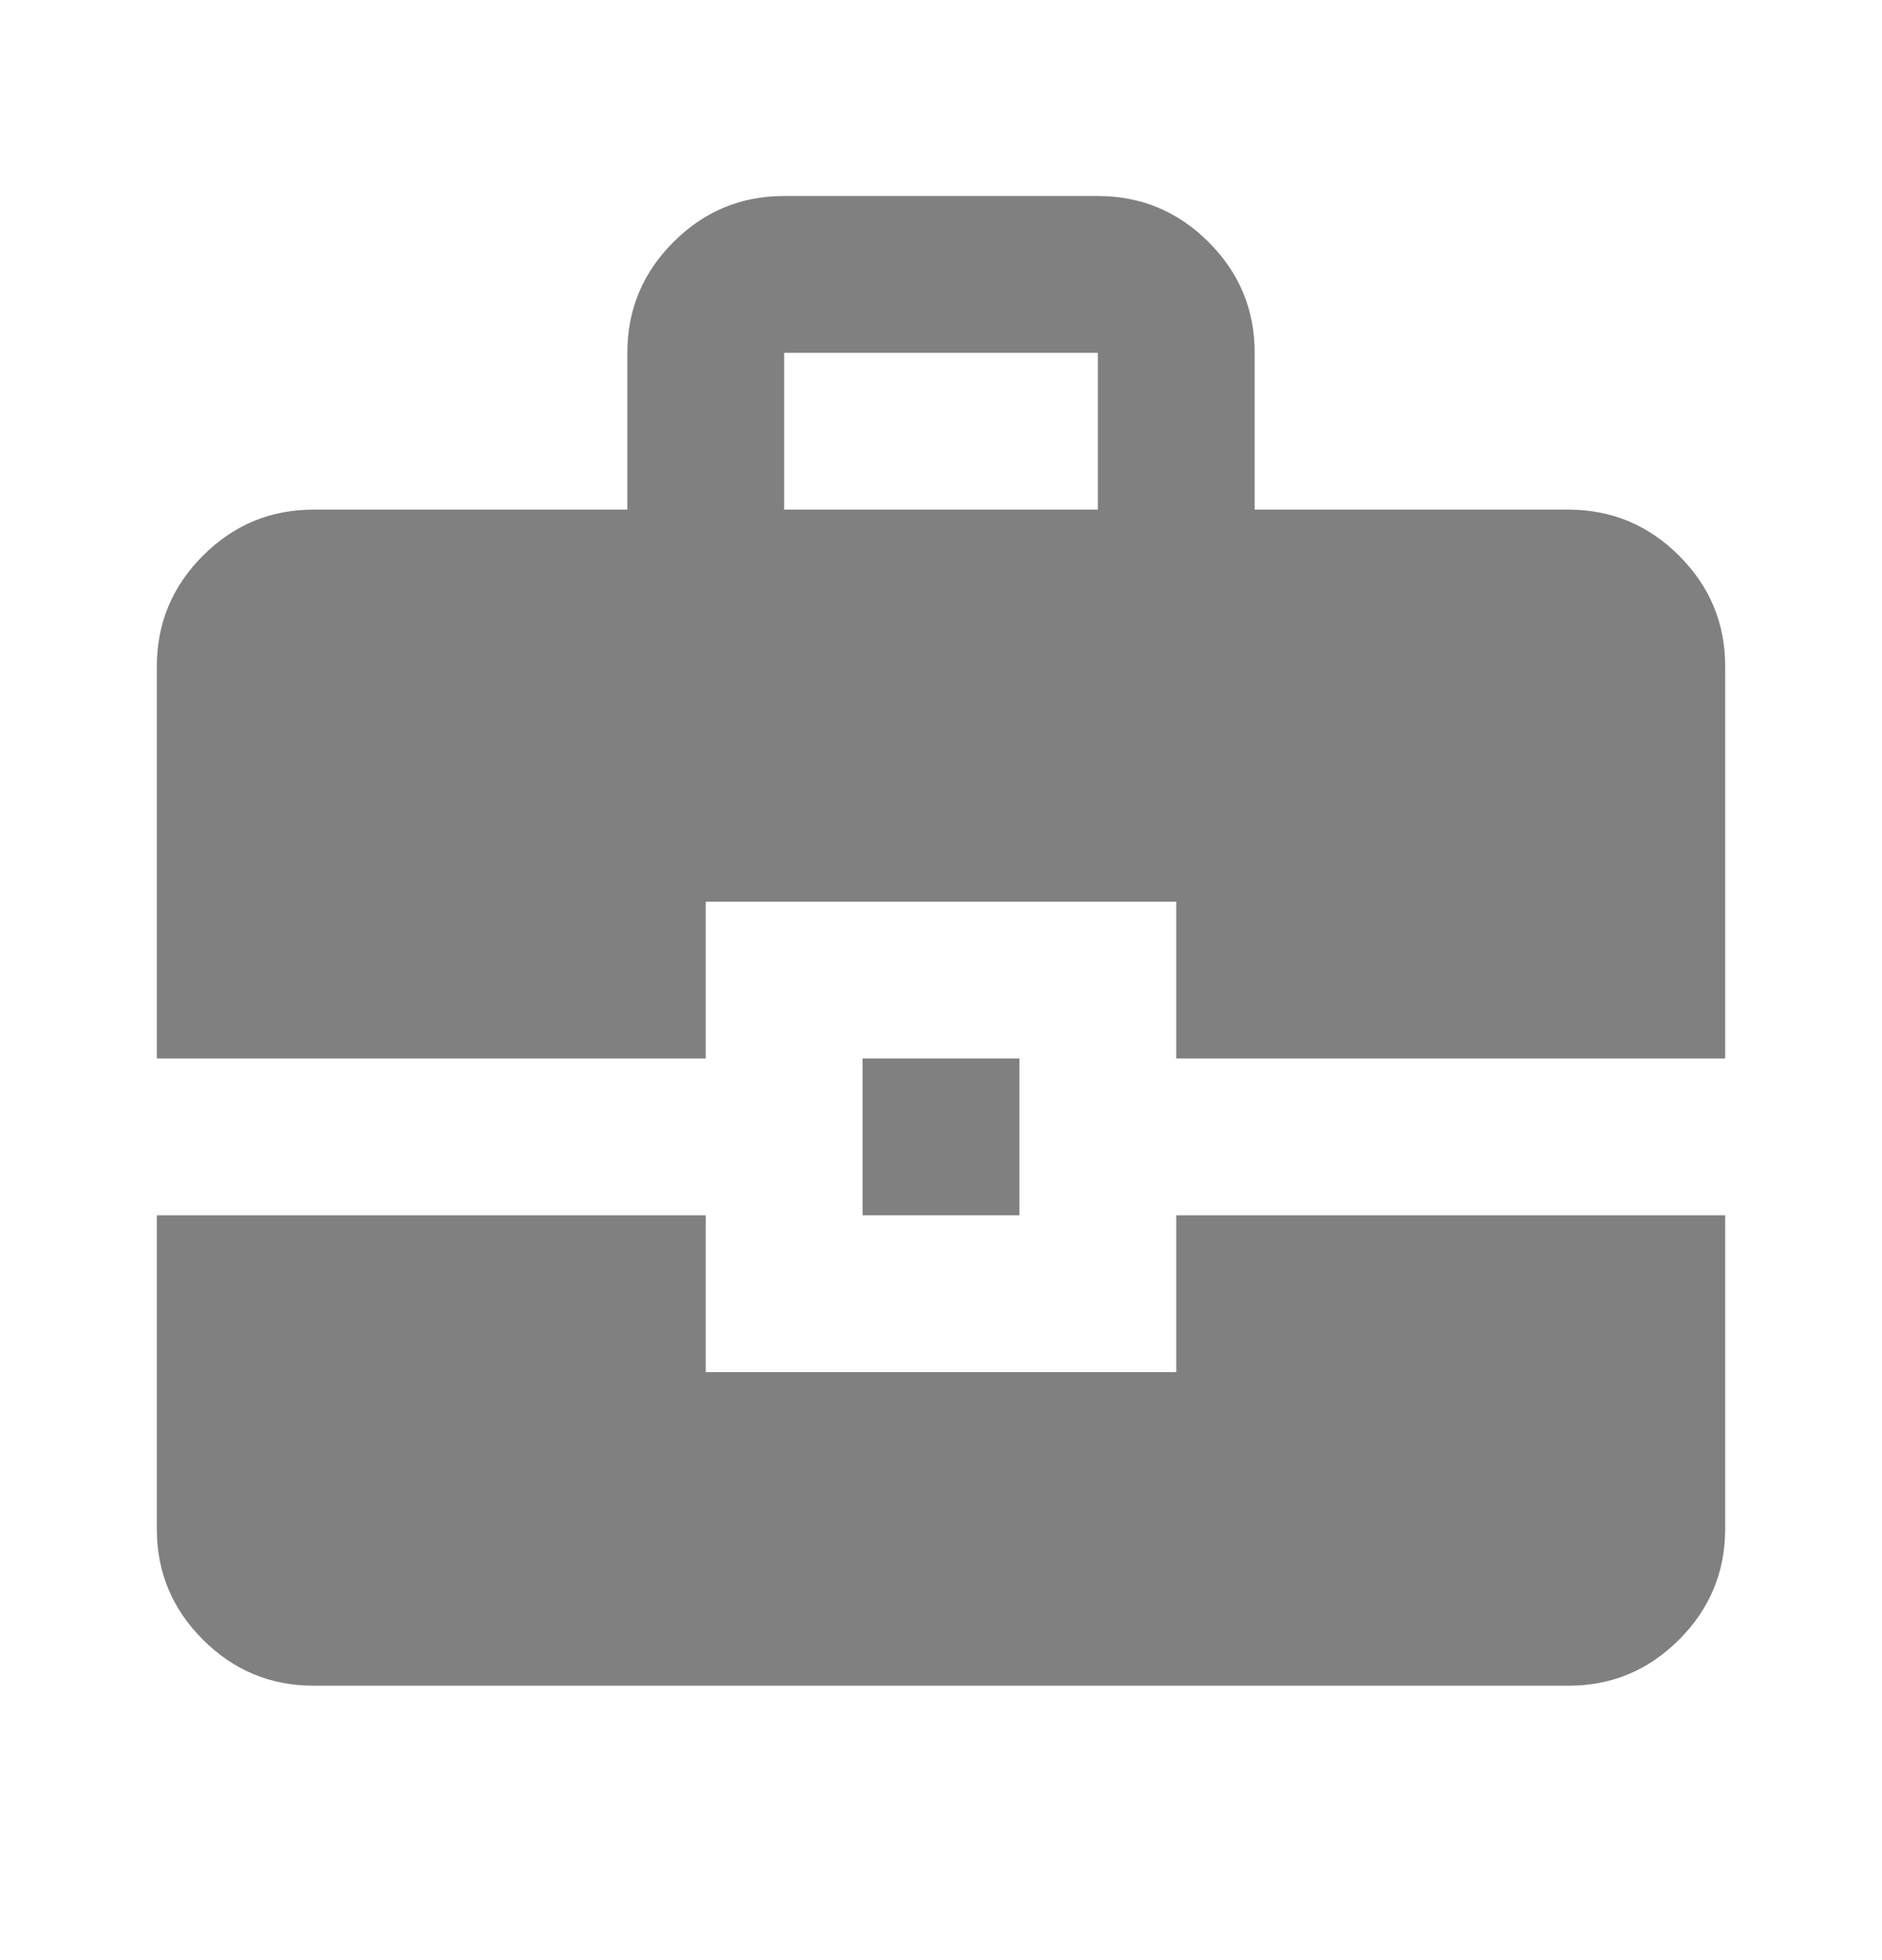 <svg xmlns="http://www.w3.org/2000/svg" width="24" height="25" viewBox="0 0 24 25" fill="none">
  <path d="M8 6.5V4.5C8 3.95 8.196 3.479 8.588 3.087C8.98 2.695 9.451 2.499 10 2.5H14C14.55 2.5 15.021 2.696 15.413 3.088C15.805 3.48 16.001 3.951 16 4.5V6.5H20C20.55 6.5 21.021 6.696 21.413 7.088C21.805 7.48 22.001 7.951 22 8.5V13.5H15V11.5H9V13.5H2V8.5C2 7.95 2.196 7.479 2.588 7.087C2.98 6.695 3.451 6.499 4 6.5H8ZM10 6.5H14V4.5H10V6.5ZM11 15.5V13.5H13V15.5H11ZM2 15.5H9V17.5H15V15.5H22V19.5C22 20.05 21.804 20.521 21.412 20.913C21.02 21.305 20.549 21.501 20 21.5H4C3.45 21.5 2.979 21.304 2.587 20.912C2.195 20.52 1.999 20.049 2 19.5V15.5Z" fill="#808080"/>
</svg>